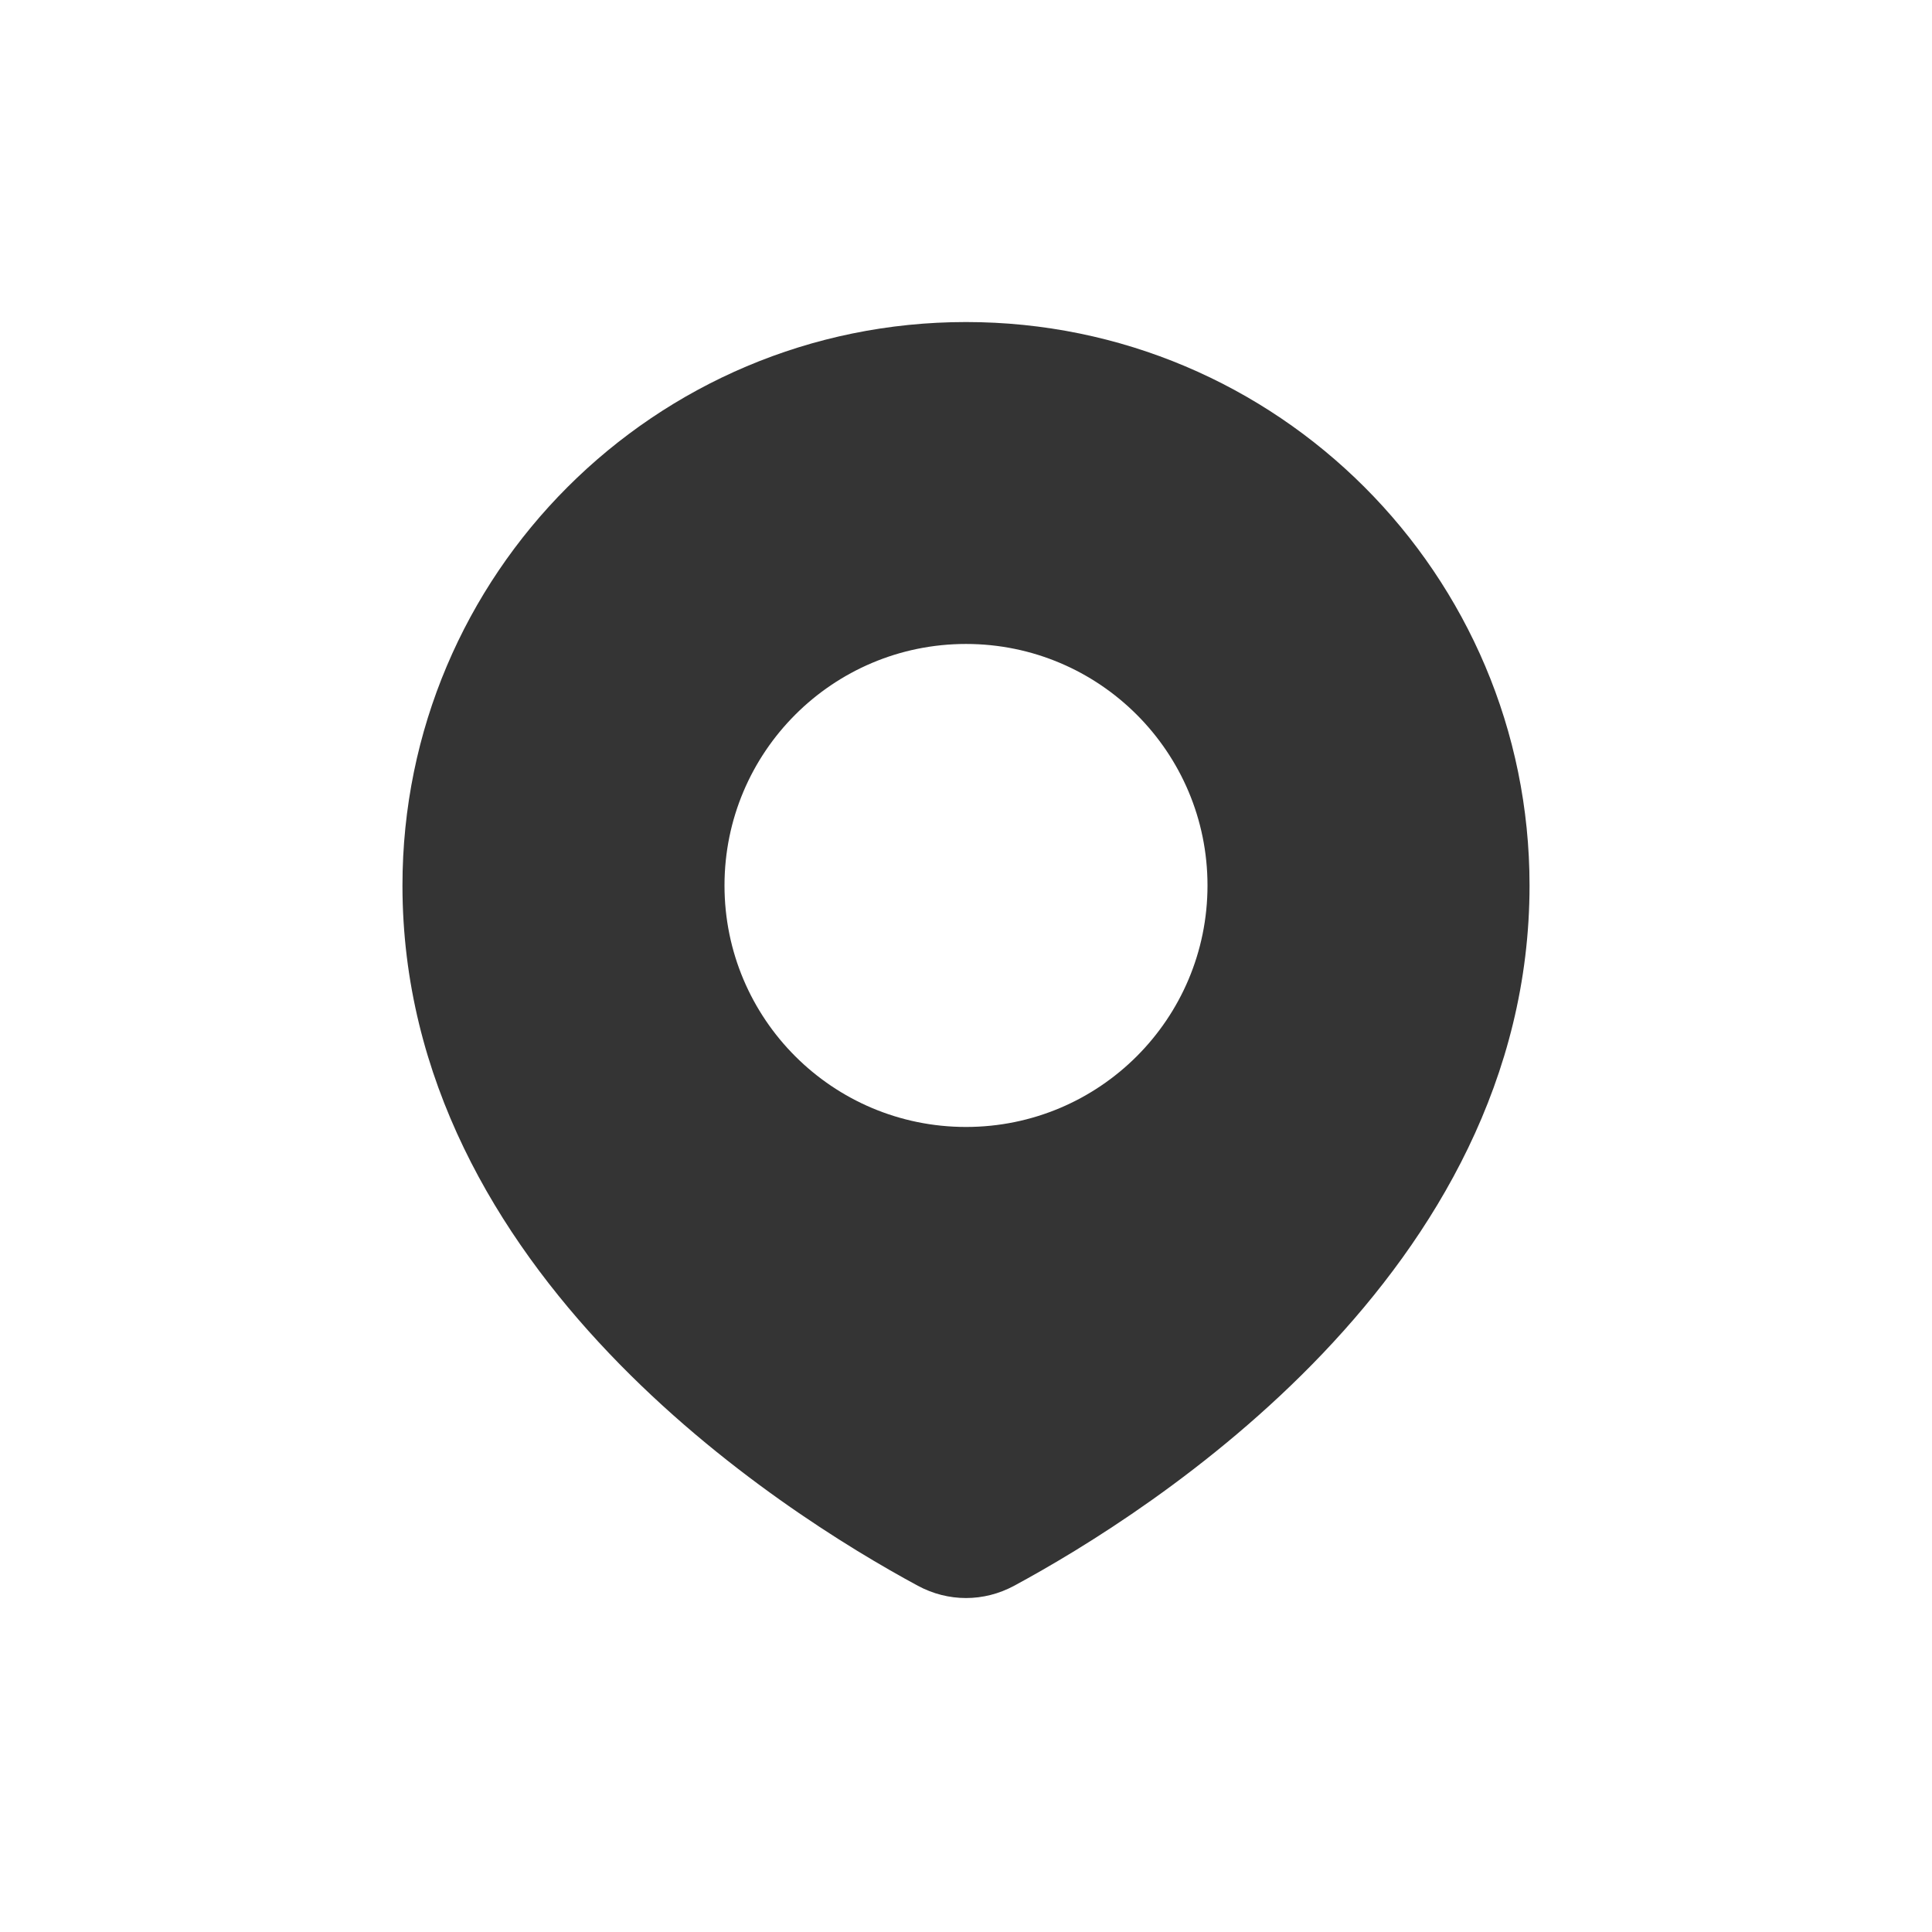 <svg width="16" height="16" viewBox="0 0 16 16" fill="none" xmlns="http://www.w3.org/2000/svg">
<g id="Pin_fill">
<path id="Subtract" fill-rule="evenodd" clip-rule="evenodd" d="M8.398 13.133C9.526 12.524 12.667 10.541 12.667 7.333C12.667 4.756 10.577 2.667 8 2.667C5.423 2.667 3.333 4.756 3.333 7.333C3.333 10.541 6.474 12.524 7.602 13.133C7.853 13.268 8.147 13.268 8.398 13.133ZM8 9.333C9.105 9.333 10 8.438 10 7.333C10 6.229 9.105 5.333 8 5.333C6.895 5.333 6 6.229 6 7.333C6 8.438 6.895 9.333 8 9.333Z" fill="#343434"/>
</g>
</svg>

